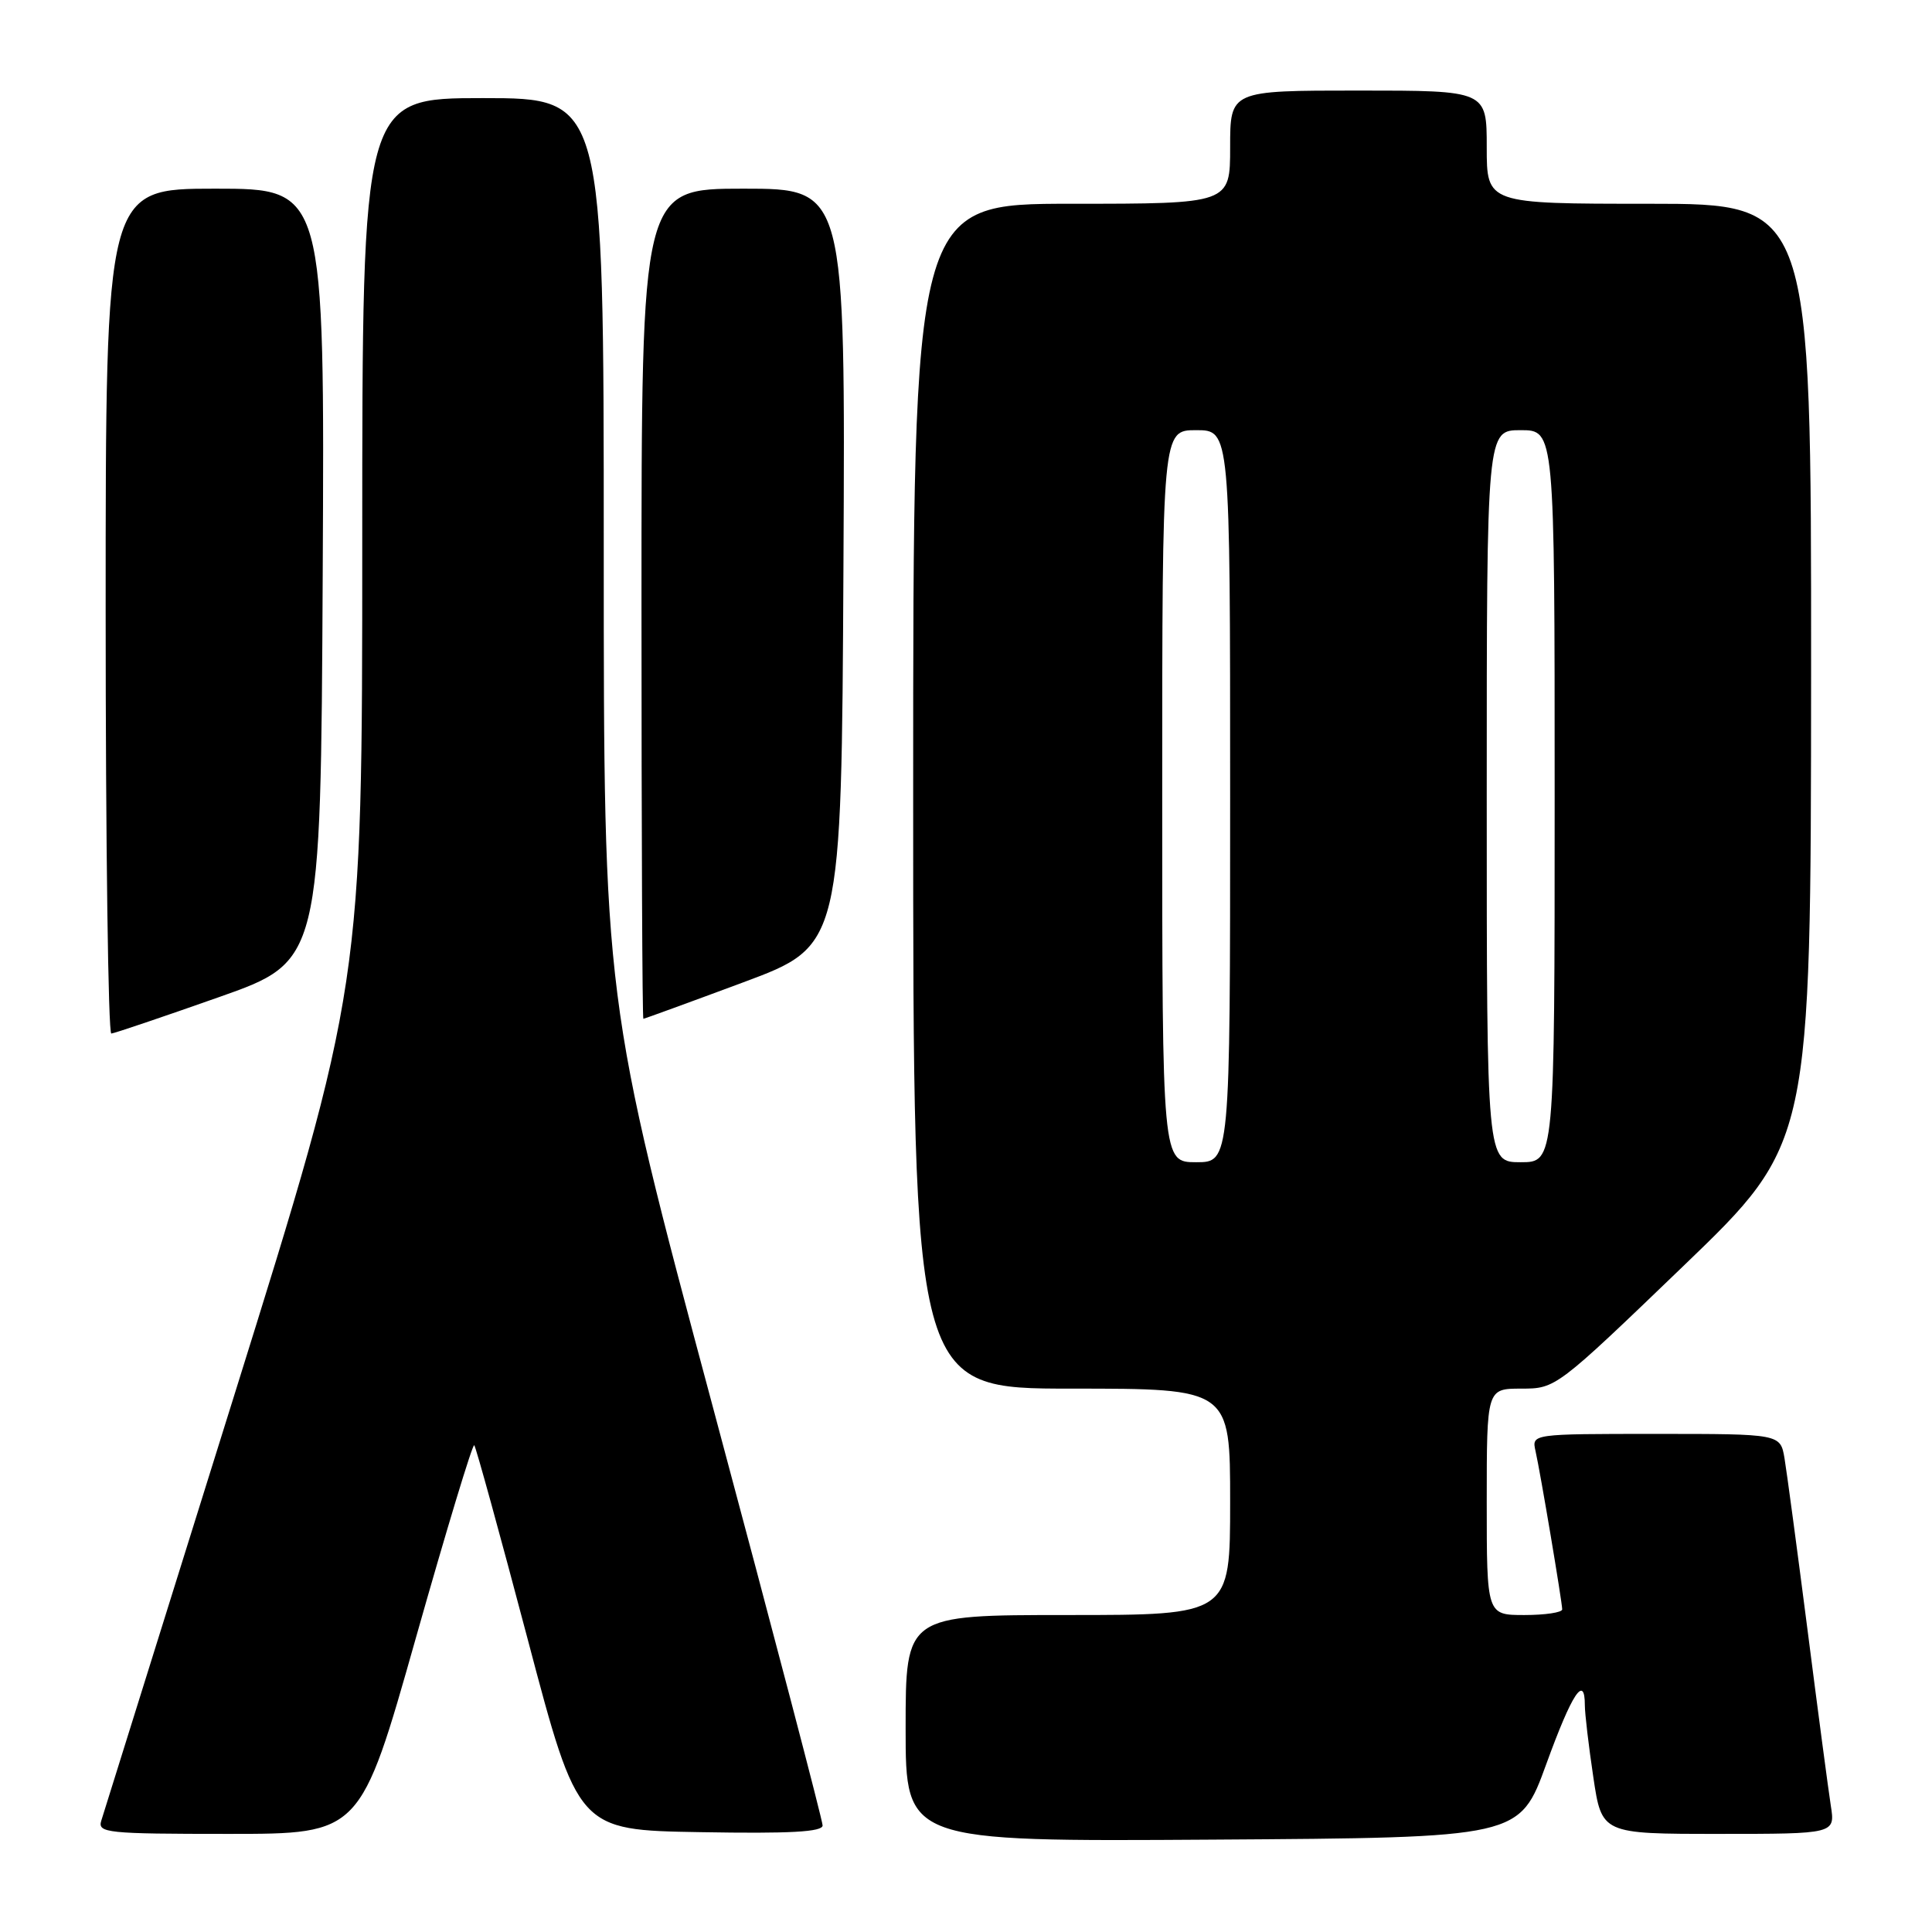 <?xml version="1.0" encoding="UTF-8" standalone="no"?>
<!DOCTYPE svg PUBLIC "-//W3C//DTD SVG 1.1//EN" "http://www.w3.org/Graphics/SVG/1.1/DTD/svg11.dtd" >
<svg xmlns="http://www.w3.org/2000/svg" xmlns:xlink="http://www.w3.org/1999/xlink" version="1.1" viewBox="0 0 256 256">
 <g >
 <path fill="currentColor"
d=" M 204.89 233.75 C 208.29 224.39 210.00 221.78 210.00 225.96 C 210.00 227.04 210.50 231.31 211.12 235.46 C 212.24 243.00 212.24 243.00 227.71 243.00 C 243.18 243.00 243.18 243.00 242.59 239.25 C 242.27 237.19 240.88 226.72 239.51 216.00 C 238.13 205.28 236.76 195.04 236.46 193.25 C 235.91 190.00 235.91 190.00 219.44 190.00 C 202.96 190.00 202.96 190.00 203.46 192.25 C 204.12 195.17 206.99 212.27 207.00 213.25 C 207.00 213.66 204.75 214.00 202.00 214.00 C 197.00 214.00 197.00 214.00 197.00 199.00 C 197.00 184.00 197.00 184.00 201.59 184.00 C 206.15 184.00 206.24 183.93 223.06 167.75 C 239.95 151.50 239.95 151.50 239.98 89.25 C 240.00 27.00 240.00 27.00 218.50 27.00 C 197.00 27.00 197.00 27.00 197.00 19.50 C 197.00 12.00 197.00 12.00 180.00 12.00 C 163.00 12.00 163.00 12.00 163.00 19.50 C 163.00 27.00 163.00 27.00 142.00 27.00 C 121.00 27.00 121.00 27.00 121.00 105.50 C 121.00 184.00 121.00 184.00 142.00 184.00 C 163.00 184.00 163.00 184.00 163.00 199.00 C 163.00 214.00 163.00 214.00 141.50 214.00 C 120.00 214.00 120.00 214.00 120.00 229.01 C 120.00 244.02 120.00 244.02 160.67 243.76 C 201.35 243.50 201.35 243.50 204.89 233.75 Z  M 55.10 217.05 C 59.14 202.78 62.62 191.28 62.84 191.50 C 63.06 191.72 66.24 203.29 69.92 217.20 C 76.60 242.50 76.60 242.50 92.80 242.77 C 104.68 242.98 109.00 242.74 109.00 241.88 C 109.00 241.23 102.48 216.35 94.50 186.59 C 80.00 132.47 80.00 132.47 80.00 72.73 C 80.00 13.00 80.00 13.00 64.00 13.00 C 48.00 13.00 48.00 13.00 48.00 71.79 C 48.00 130.58 48.00 130.58 30.99 185.04 C 21.63 214.99 13.73 240.29 13.42 241.25 C 12.91 242.87 14.15 243.00 30.31 243.00 C 47.76 243.00 47.76 243.00 55.10 217.05 Z  M 29.00 132.13 C 42.50 127.37 42.50 127.37 42.76 76.19 C 43.02 25.00 43.02 25.00 28.51 25.00 C 14.00 25.00 14.00 25.00 14.00 81.00 C 14.00 111.80 14.34 136.98 14.75 136.95 C 15.16 136.92 21.57 134.75 29.00 132.13 Z  M 98.50 130.16 C 111.50 125.32 111.50 125.32 111.76 75.16 C 112.02 25.00 112.02 25.00 98.51 25.00 C 85.00 25.00 85.00 25.00 85.00 80.00 C 85.00 110.25 85.11 135.00 85.25 135.00 C 85.39 134.99 91.35 132.82 98.50 130.16 Z  M 154.00 105.50 C 154.00 57.00 154.00 57.00 158.50 57.00 C 163.00 57.00 163.00 57.00 163.00 105.50 C 163.00 154.00 163.00 154.00 158.50 154.00 C 154.00 154.00 154.00 154.00 154.00 105.50 Z  M 197.00 105.50 C 197.00 57.00 197.00 57.00 201.50 57.00 C 206.00 57.00 206.00 57.00 206.00 105.50 C 206.00 154.00 206.00 154.00 201.50 154.00 C 197.00 154.00 197.00 154.00 197.00 105.50 Z "/>
</g>
</svg>